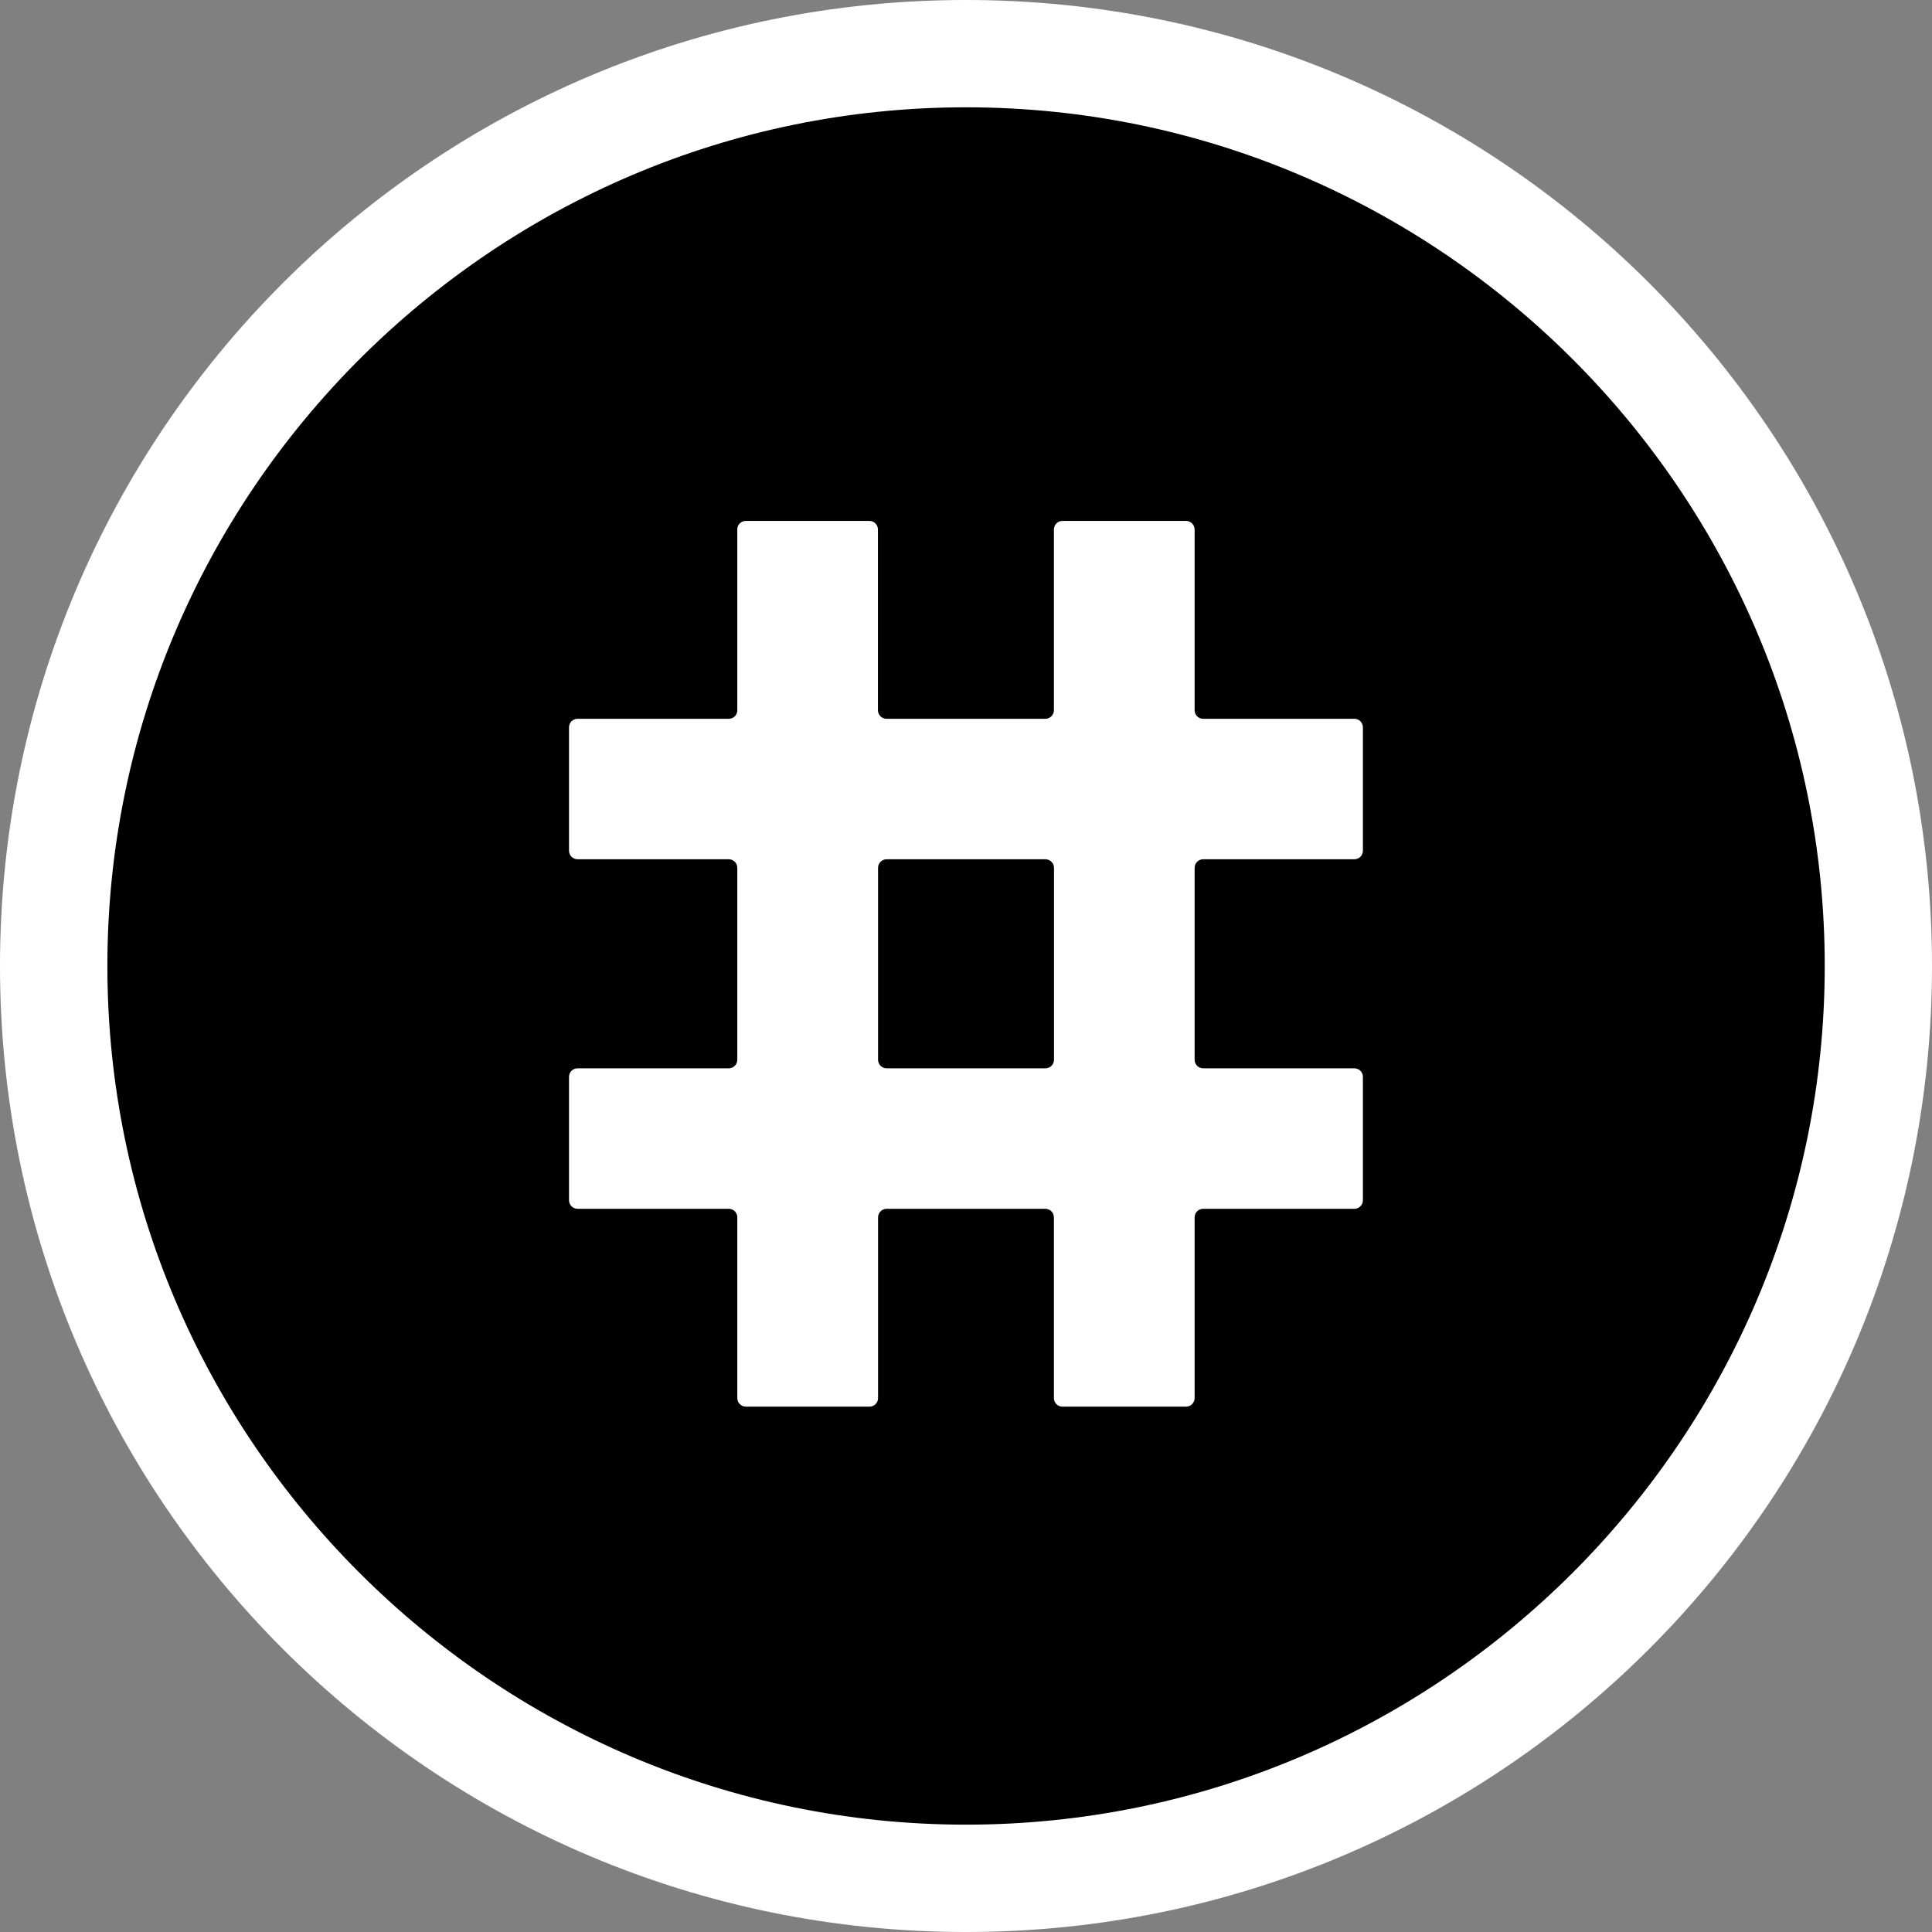<svg width="48" height="48" viewBox="0 0 48 48" fill="none" xmlns="http://www.w3.org/2000/svg">
<rect x="0" y="0" width="48" height="48" fill="#808080" stroke="none"/>
<path d="M0 24C0 10.745 10.745 0 24 0C37.255 0 48 10.745 48 24C48 37.255 37.255 48 24 48C10.745 48 0 37.255 0 24Z" fill="white"/>
<path fill-rule="evenodd" clip-rule="evenodd" d="M24.001 45.333C35.752 45.333 45.335 35.75 45.335 23.999C45.335 12.251 35.752 2.666 24.001 2.666C12.253 2.666 2.668 12.251 2.668 23.999C2.666 35.75 12.251 45.333 24.001 45.333Z" fill="black"/>
<path fill-rule="evenodd" clip-rule="evenodd" d="M18.529 12.942H21.601C21.719 12.942 21.812 13.038 21.812 13.156V17.644C21.812 17.764 21.909 17.858 22.026 17.858H25.97C26.088 17.858 26.184 17.764 26.184 17.644V13.156C26.184 13.038 26.277 12.942 26.397 12.942H29.467C29.584 12.942 29.68 13.038 29.68 13.156V17.644C29.68 17.764 29.774 17.858 29.893 17.858H33.648C33.768 17.858 33.861 17.953 33.861 18.071V21.134C33.861 21.254 33.768 21.348 33.648 21.348H29.893C29.774 21.348 29.68 21.444 29.68 21.561V26.329C29.68 26.446 29.774 26.542 29.893 26.542H33.648C33.768 26.542 33.861 26.636 33.861 26.756V29.819C33.861 29.936 33.768 30.032 33.648 30.032H29.893C29.774 30.032 29.68 30.128 29.68 30.246V34.734C29.68 34.852 29.584 34.948 29.467 34.948H26.397C26.277 34.948 26.184 34.852 26.184 34.734V30.246C26.184 30.126 26.088 30.032 25.97 30.032H22.028C21.911 30.032 21.815 30.128 21.815 30.246V34.734C21.815 34.852 21.721 34.948 21.603 34.948H18.531C18.414 34.948 18.318 34.852 18.318 34.734V30.246C18.318 30.126 18.224 30.032 18.105 30.032H14.35C14.231 30.032 14.137 29.936 14.137 29.819V26.756C14.137 26.636 14.231 26.542 14.35 26.542H18.105C18.224 26.542 18.318 26.446 18.318 26.329V21.561C18.318 21.444 18.224 21.348 18.105 21.348H14.35C14.231 21.348 14.137 21.254 14.137 21.134V18.071C14.137 17.953 14.231 17.858 14.35 17.858H18.105C18.224 17.858 18.318 17.764 18.318 17.644V13.156C18.314 13.038 18.412 12.942 18.529 12.942ZM26.186 26.331V21.561C26.186 21.444 26.09 21.348 25.973 21.348H22.028C21.911 21.348 21.815 21.444 21.815 21.561V26.329C21.815 26.446 21.911 26.542 22.028 26.542H25.973C26.09 26.544 26.186 26.446 26.186 26.331Z" fill="white"/>
</svg>
